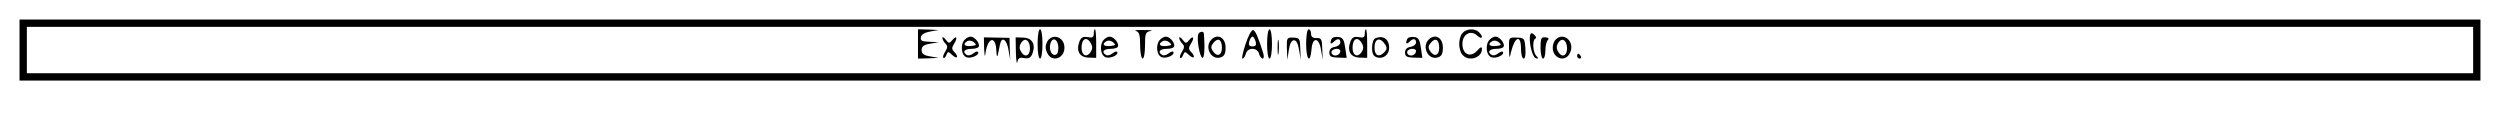 <?xml version="1.0" standalone="no"?>
<!DOCTYPE svg PUBLIC "-//W3C//DTD SVG 20010904//EN"
 "http://www.w3.org/TR/2001/REC-SVG-20010904/DTD/svg10.dtd">
<svg version="1.0" xmlns="http://www.w3.org/2000/svg"
 width="1024pt" height="49pt" viewBox="0 0 1024 49"
 preserveAspectRatio="xMidYMid meet">

<g transform="translate(0,49) scale(0.1,-0.1)"
fill="#000000" stroke="none">
<path d="M80 285 l0 -125 5040 0 5040 0 0 125 0 125 -5040 0 -5040 0 0 -125z
m10050 0 l0 -95 -5010 0 -5010 0 0 95 0 95 5010 0 5010 0 0 -95z"/>
<path d="M3760 310 l0 -60 43 1 42 2 -35 6 c-26 4 -35 11 -35 26 0 15 9 22 35
26 l35 6 -38 2 c-31 1 -38 4 -35 19 2 11 16 19 38 23 l35 6 -42 2 -43 1 0 -60z"/>
<path d="M4250 310 c0 -33 4 -60 10 -60 6 0 10 27 10 60 0 33 -4 60 -10 60 -6
0 -10 -27 -10 -60z"/>
<path d="M4480 351 c0 -14 -6 -17 -25 -13 -19 3 -27 -1 -34 -19 -14 -38 1 -64
38 -65 l31 -1 0 59 c0 32 -2 58 -5 58 -3 0 -5 -8 -5 -19z m-11 -40 c7 -13 6
-23 -3 -36 -16 -22 -36 -12 -36 19 0 39 22 49 39 17z"/>
<path d="M4653 363 c13 -4 17 -15 17 -59 0 -30 5 -54 10 -54 6 0 10 24 10 54
0 49 2 55 23 59 12 2 0 4 -28 4 -27 1 -42 -1 -32 -4z"/>
<path d="M5102 310 c-11 -33 -17 -60 -13 -60 5 0 11 9 14 20 3 12 14 20 27 20
13 0 24 -8 27 -20 3 -11 10 -20 15 -20 5 0 6 10 2 23 -21 67 -32 91 -41 94 -6
2 -20 -23 -31 -57z m41 10 c4 -15 0 -20 -13 -20 -13 0 -17 5 -13 20 3 11 9 20
13 20 4 0 10 -9 13 -20z"/>
<path d="M5190 310 c0 -33 4 -60 10 -60 6 0 10 27 10 60 0 33 -4 60 -10 60 -6
0 -10 -27 -10 -60z"/>
<path d="M5350 310 c0 -66 17 -83 22 -22 4 52 31 50 39 -3 l7 -40 -2 45 c-1
40 -4 45 -23 44 -16 0 -23 5 -23 18 0 10 -4 18 -10 18 -6 0 -10 -27 -10 -60z"/>
<path d="M5590 351 c0 -14 -6 -17 -25 -13 -19 3 -27 -1 -34 -19 -14 -38 1 -64
38 -65 l31 -1 0 59 c0 32 -2 58 -5 58 -3 0 -5 -8 -5 -19z m-11 -40 c7 -13 6
-23 -3 -36 -16 -22 -36 -12 -36 19 0 39 22 49 39 17z"/>
<path d="M5990 354 c-8 -8 -13 -28 -13 -44 0 -16 5 -36 13 -44 24 -30 80 -14
80 23 0 11 -6 9 -20 -7 -28 -30 -60 -14 -60 28 0 40 34 59 61 34 20 -18 27 -6
7 14 -17 17 -53 15 -68 -4z"/>
<path d="M4908 349 c-7 -20 6 -92 17 -96 8 -2 11 41 6 100 -1 11 -19 8 -23 -4z"/>
<path d="M6268 348 c-8 -24 8 -92 22 -96 12 -4 13 -2 3 9 -15 15 -17 66 -4 71
5 2 3 8 -4 15 -10 9 -15 9 -17 1z"/>
<path d="M3860 335 c0 -6 6 -17 12 -23 10 -10 10 -17 0 -33 -8 -12 -11 -23 -8
-26 3 -3 8 2 12 11 6 16 8 16 25 0 21 -19 27 -6 7 14 -10 10 -10 17 0 33 16
25 10 36 -8 14 -11 -14 -14 -13 -26 2 -7 10 -14 13 -14 8z"/>
<path d="M3952 328 c-20 -20 -15 -66 8 -73 20 -6 56 12 45 23 -2 3 -11 -1 -19
-7 -8 -7 -20 -10 -26 -6 -20 12 -10 25 20 25 18 0 30 5 30 13 0 16 -20 37 -35
37 -6 0 -16 -5 -23 -12z m29 -26 c-28 -4 -40 6 -21 18 9 6 20 4 29 -3 12 -10
11 -13 -8 -15z"/>
<path d="M4031 291 c2 -34 3 -38 6 -16 10 64 42 69 44 7 1 -20 3 -28 6 -17 2
11 6 30 9 43 7 35 28 21 35 -24 l7 -39 -2 45 -1 45 -52 1 -53 1 1 -46z"/>
<path d="M4161 276 c1 -34 4 -52 6 -40 3 16 10 20 28 16 19 -3 27 1 34 19 14
38 -1 64 -38 65 l-31 1 1 -61z m57 25 c5 -34 -16 -51 -33 -27 -10 14 -11 24
-4 38 13 24 33 18 37 -11z"/>
<path d="M4289 319 c-8 -16 -8 -28 0 -45 18 -41 71 -25 71 21 0 44 -50 61 -71
24z m46 -25 c0 -19 -5 -29 -15 -29 -16 0 -25 28 -16 51 10 25 31 10 31 -22z"/>
<path d="M4522 328 c-20 -20 -15 -66 8 -73 20 -6 56 12 45 23 -2 3 -11 -1 -19
-7 -8 -7 -20 -10 -26 -6 -20 12 -10 25 20 25 18 0 30 5 30 13 0 16 -20 37 -35
37 -6 0 -16 -5 -23 -12z m29 -26 c-28 -4 -40 6 -21 18 9 6 20 4 29 -3 12 -10
11 -13 -8 -15z"/>
<path d="M4752 328 c-20 -20 -15 -66 8 -73 20 -6 56 12 45 23 -2 3 -11 -1 -19
-7 -8 -7 -20 -10 -26 -6 -20 12 -10 25 20 25 18 0 30 5 30 13 0 16 -20 37 -35
37 -6 0 -16 -5 -23 -12z m29 -26 c-28 -4 -40 6 -21 18 9 6 20 4 29 -3 12 -10
11 -13 -8 -15z"/>
<path d="M4830 335 c0 -6 6 -17 12 -23 10 -10 10 -17 0 -33 -8 -12 -11 -23 -8
-26 3 -3 8 2 12 11 6 16 8 16 25 0 21 -19 27 -6 7 14 -10 10 -10 17 0 33 16
25 10 36 -8 14 -11 -14 -14 -13 -26 2 -7 10 -14 13 -14 8z"/>
<path d="M4962 328 c-30 -30 -2 -86 38 -73 15 5 20 15 20 40 0 41 -32 59 -58
33z m43 -34 c0 -32 -21 -39 -38 -12 -8 12 -7 21 3 32 19 24 35 14 35 -20z"/>
<path d="M5233 295 c0 -27 2 -38 4 -22 2 15 2 37 0 50 -2 12 -4 0 -4 -28z"/>
<path d="M5271 291 l2 -46 6 40 c4 26 11 40 21 40 10 0 17 -14 21 -40 l7 -40
-2 45 c-1 42 -3 45 -28 46 -27 1 -28 -1 -27 -45z"/>
<path d="M5457 334 c-4 -4 -7 -12 -7 -18 0 -6 5 -5 12 2 16 16 28 15 28 -2 0
-8 -10 -16 -22 -18 -15 -2 -23 -10 -23 -23 0 -16 7 -20 35 -21 l36 -1 -6 41
c-4 31 -10 42 -25 44 -12 2 -24 0 -28 -4z m33 -53 c0 -14 -18 -23 -30 -16 -6
4 -8 11 -5 16 8 12 35 12 35 0z"/>
<path d="M5633 333 c-7 -2 -13 -20 -13 -38 0 -25 5 -35 20 -40 26 -8 50 11 50
39 0 36 -25 53 -57 39z m41 -26 c8 -12 7 -21 -6 -33 -20 -20 -38 -11 -38 20 0
39 23 46 44 13z"/>
<path d="M5767 334 c-4 -4 -7 -12 -7 -18 0 -6 5 -5 12 2 16 16 28 15 28 -2 0
-8 -10 -16 -22 -18 -15 -2 -23 -10 -23 -23 0 -16 7 -20 35 -21 l36 -1 -6 41
c-4 31 -10 42 -25 44 -12 2 -24 0 -28 -4z m33 -53 c0 -14 -18 -23 -30 -16 -6
4 -8 11 -5 16 8 12 35 12 35 0z"/>
<path d="M5852 328 c-30 -30 -2 -86 38 -73 15 5 20 15 20 40 0 41 -32 59 -58
33z m43 -34 c0 -32 -21 -39 -38 -12 -8 12 -7 21 3 32 19 24 35 14 35 -20z"/>
<path d="M6102 328 c-20 -20 -15 -66 8 -73 20 -6 56 12 45 23 -2 3 -11 -1 -19
-7 -8 -7 -20 -10 -26 -6 -20 12 -10 25 20 25 18 0 30 5 30 13 0 16 -20 37 -35
37 -6 0 -16 -5 -23 -12z m29 -26 c-28 -4 -40 6 -21 18 9 6 20 4 29 -3 12 -10
11 -13 -8 -15z"/>
<path d="M6181 291 c1 -42 2 -43 8 -15 16 65 41 74 41 14 0 -22 5 -40 11 -40
6 0 9 17 7 43 -3 40 -5 42 -35 43 -33 1 -33 1 -32 -45z"/>
<path d="M6310 294 c0 -24 5 -44 10 -44 6 0 10 15 10 33 0 18 4 37 10 43 6 6
3 10 -10 11 -17 2 -20 -4 -20 -43z"/>
<path d="M6372 328 c-7 -7 -12 -21 -12 -33 0 -46 53 -62 71 -21 21 45 -26 87
-59 54z m46 -27 c5 -34 -16 -51 -33 -27 -10 14 -11 24 -4 38 13 24 33 18 37
-11z"/>
<path d="M6460 260 c0 -5 5 -10 11 -10 5 0 7 5 4 10 -3 6 -8 10 -11 10 -2 0
-4 -4 -4 -10z"/>
</g>
</svg>
